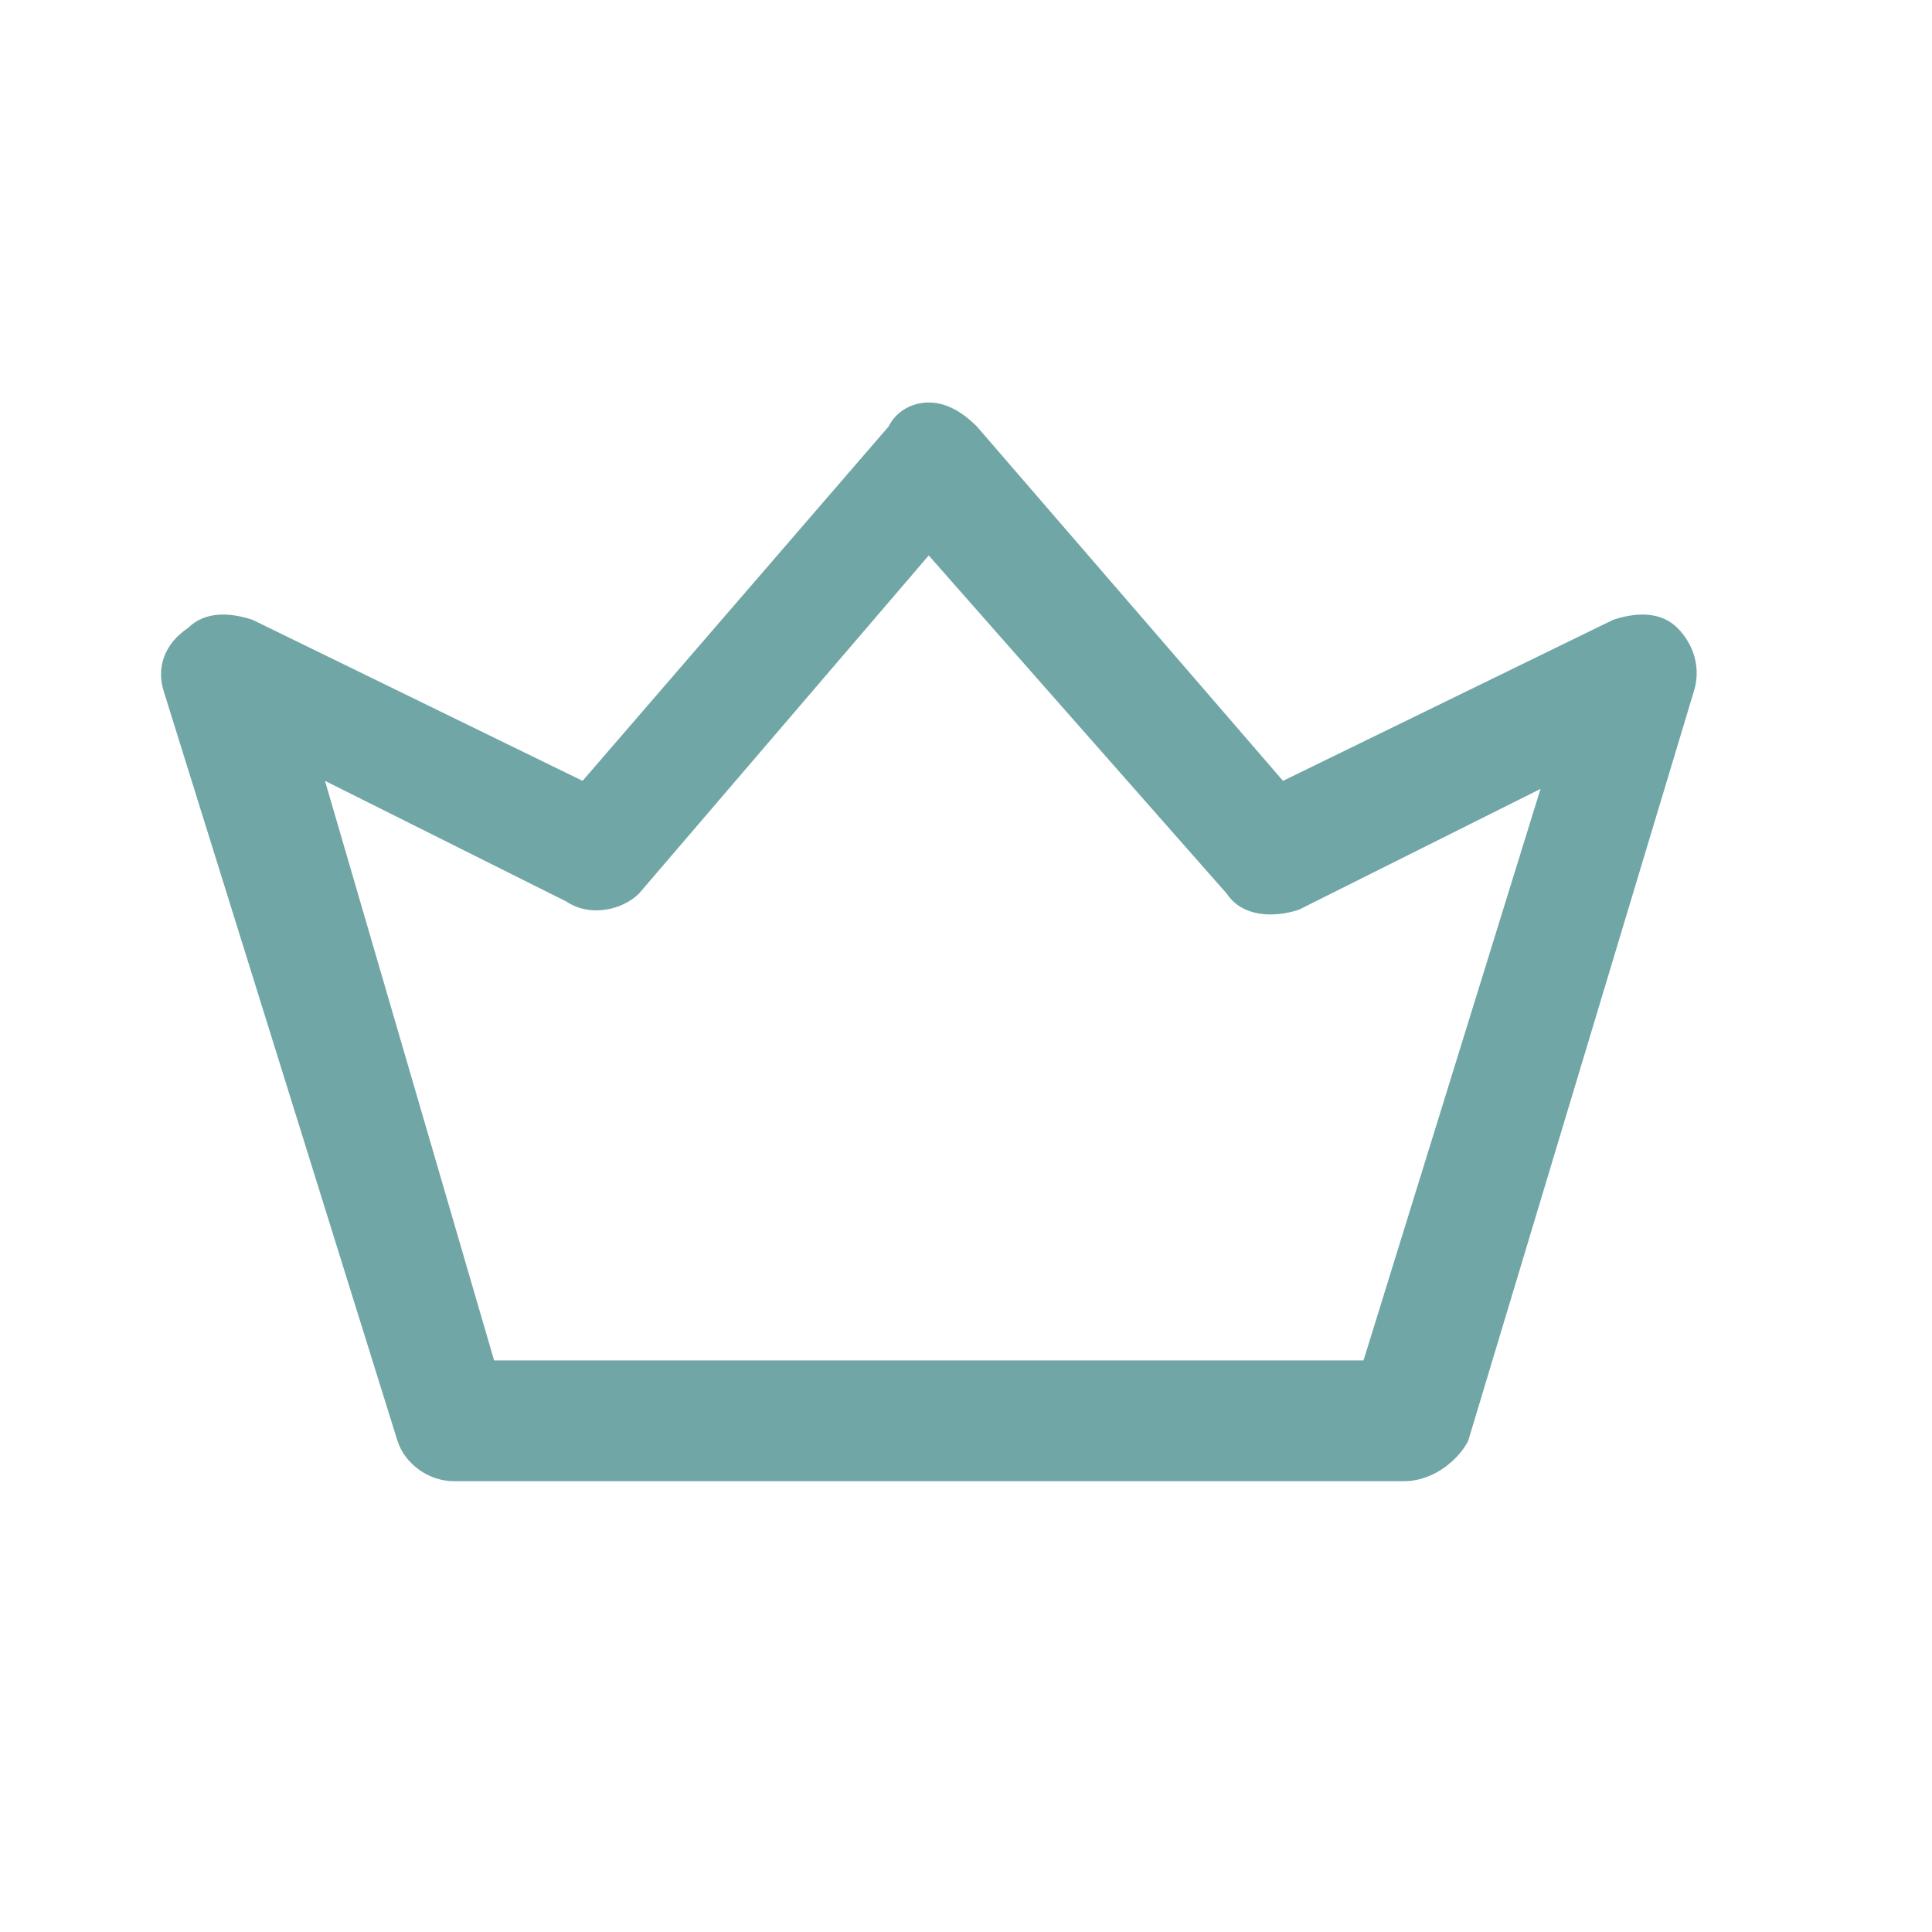 <svg width="24" height="24" viewBox="0 0 24 24" fill="none" xmlns="http://www.w3.org/2000/svg">
<path d="M17.438 18.4H5.638C5.338 18.4 5.037 18.2 4.938 17.9L2.038 8.6C1.938 8.3 2.038 8 2.337 7.8C2.538 7.6 2.837 7.6 3.138 7.7L7.237 9.7L11.037 5.3C11.137 5.1 11.338 5 11.537 5C11.738 5 11.938 5.1 12.137 5.3L15.938 9.7L20.038 7.7C20.337 7.6 20.637 7.6 20.837 7.8C21.038 8 21.137 8.3 21.038 8.6L18.238 17.9C18.137 18.1 17.837 18.4 17.438 18.4ZM6.138 16.9H16.938L19.137 9.8L16.137 11.3C15.838 11.4 15.438 11.4 15.238 11.1L11.537 6.9L7.938 11.1C7.737 11.3 7.338 11.4 7.037 11.2L4.037 9.7L6.138 16.9Z" fill="#70A6A6"/>
</svg>
